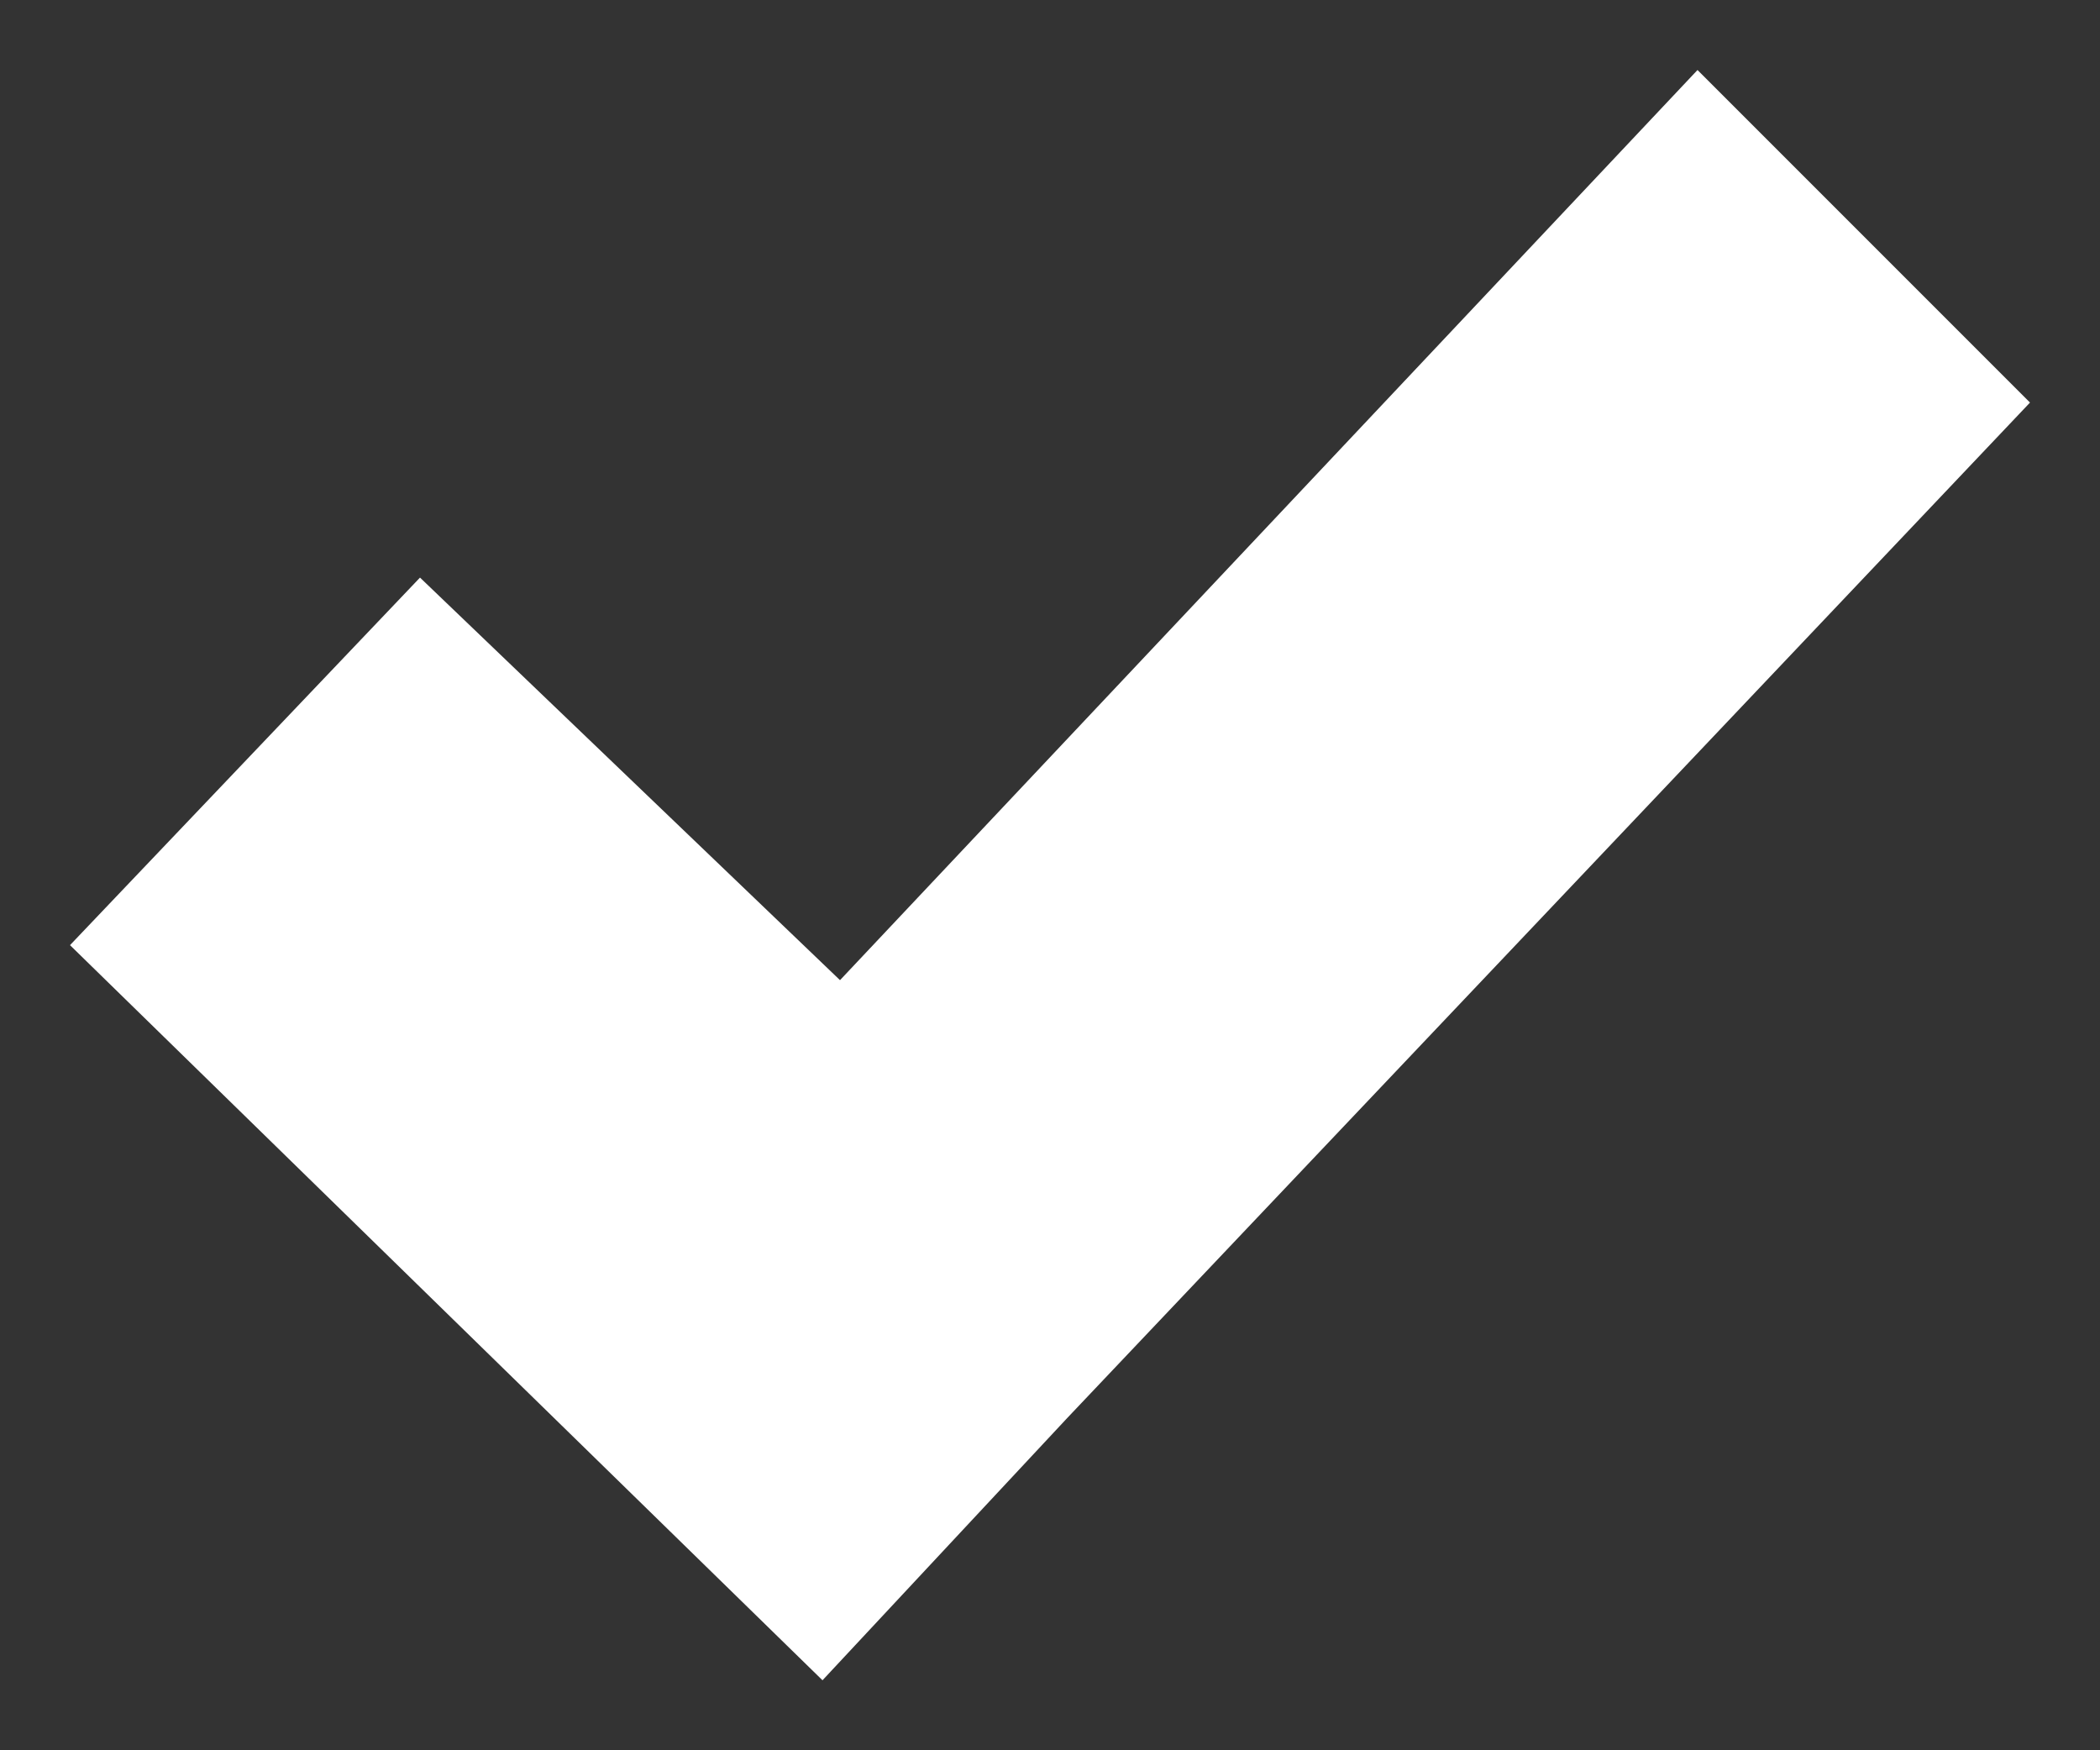 <?xml version="1.0" encoding="utf-8"?>
<!-- Generator: Adobe Illustrator 17.1.0, SVG Export Plug-In . SVG Version: 6.00 Build 0)  -->
<!DOCTYPE svg PUBLIC "-//W3C//DTD SVG 1.1//EN" "http://www.w3.org/Graphics/SVG/1.1/DTD/svg11.dtd">
<svg version="1.1" id="check_1_" xmlns="http://www.w3.org/2000/svg" xmlns:xlink="http://www.w3.org/1999/xlink" x="0px" y="0px"
	 viewBox="0 0 12 10" enable-background="new 0 0 12 10" xml:space="preserve">
<rect x="0" y="0" width="12" height="10" fill="#333333" stroke="none"/>
<g id="check">
	<g>
		<polygon fill-rule="evenodd" clip-rule="evenodd" fill="#ffffff" points="11.6,2.3 9.7,0.4 4.8,5.6 2.4,3.3 0.4,5.4 4.7,9.6 
			6.1,8.1 6.1,8.1 		"/>
	</g>
</g>
</svg>
